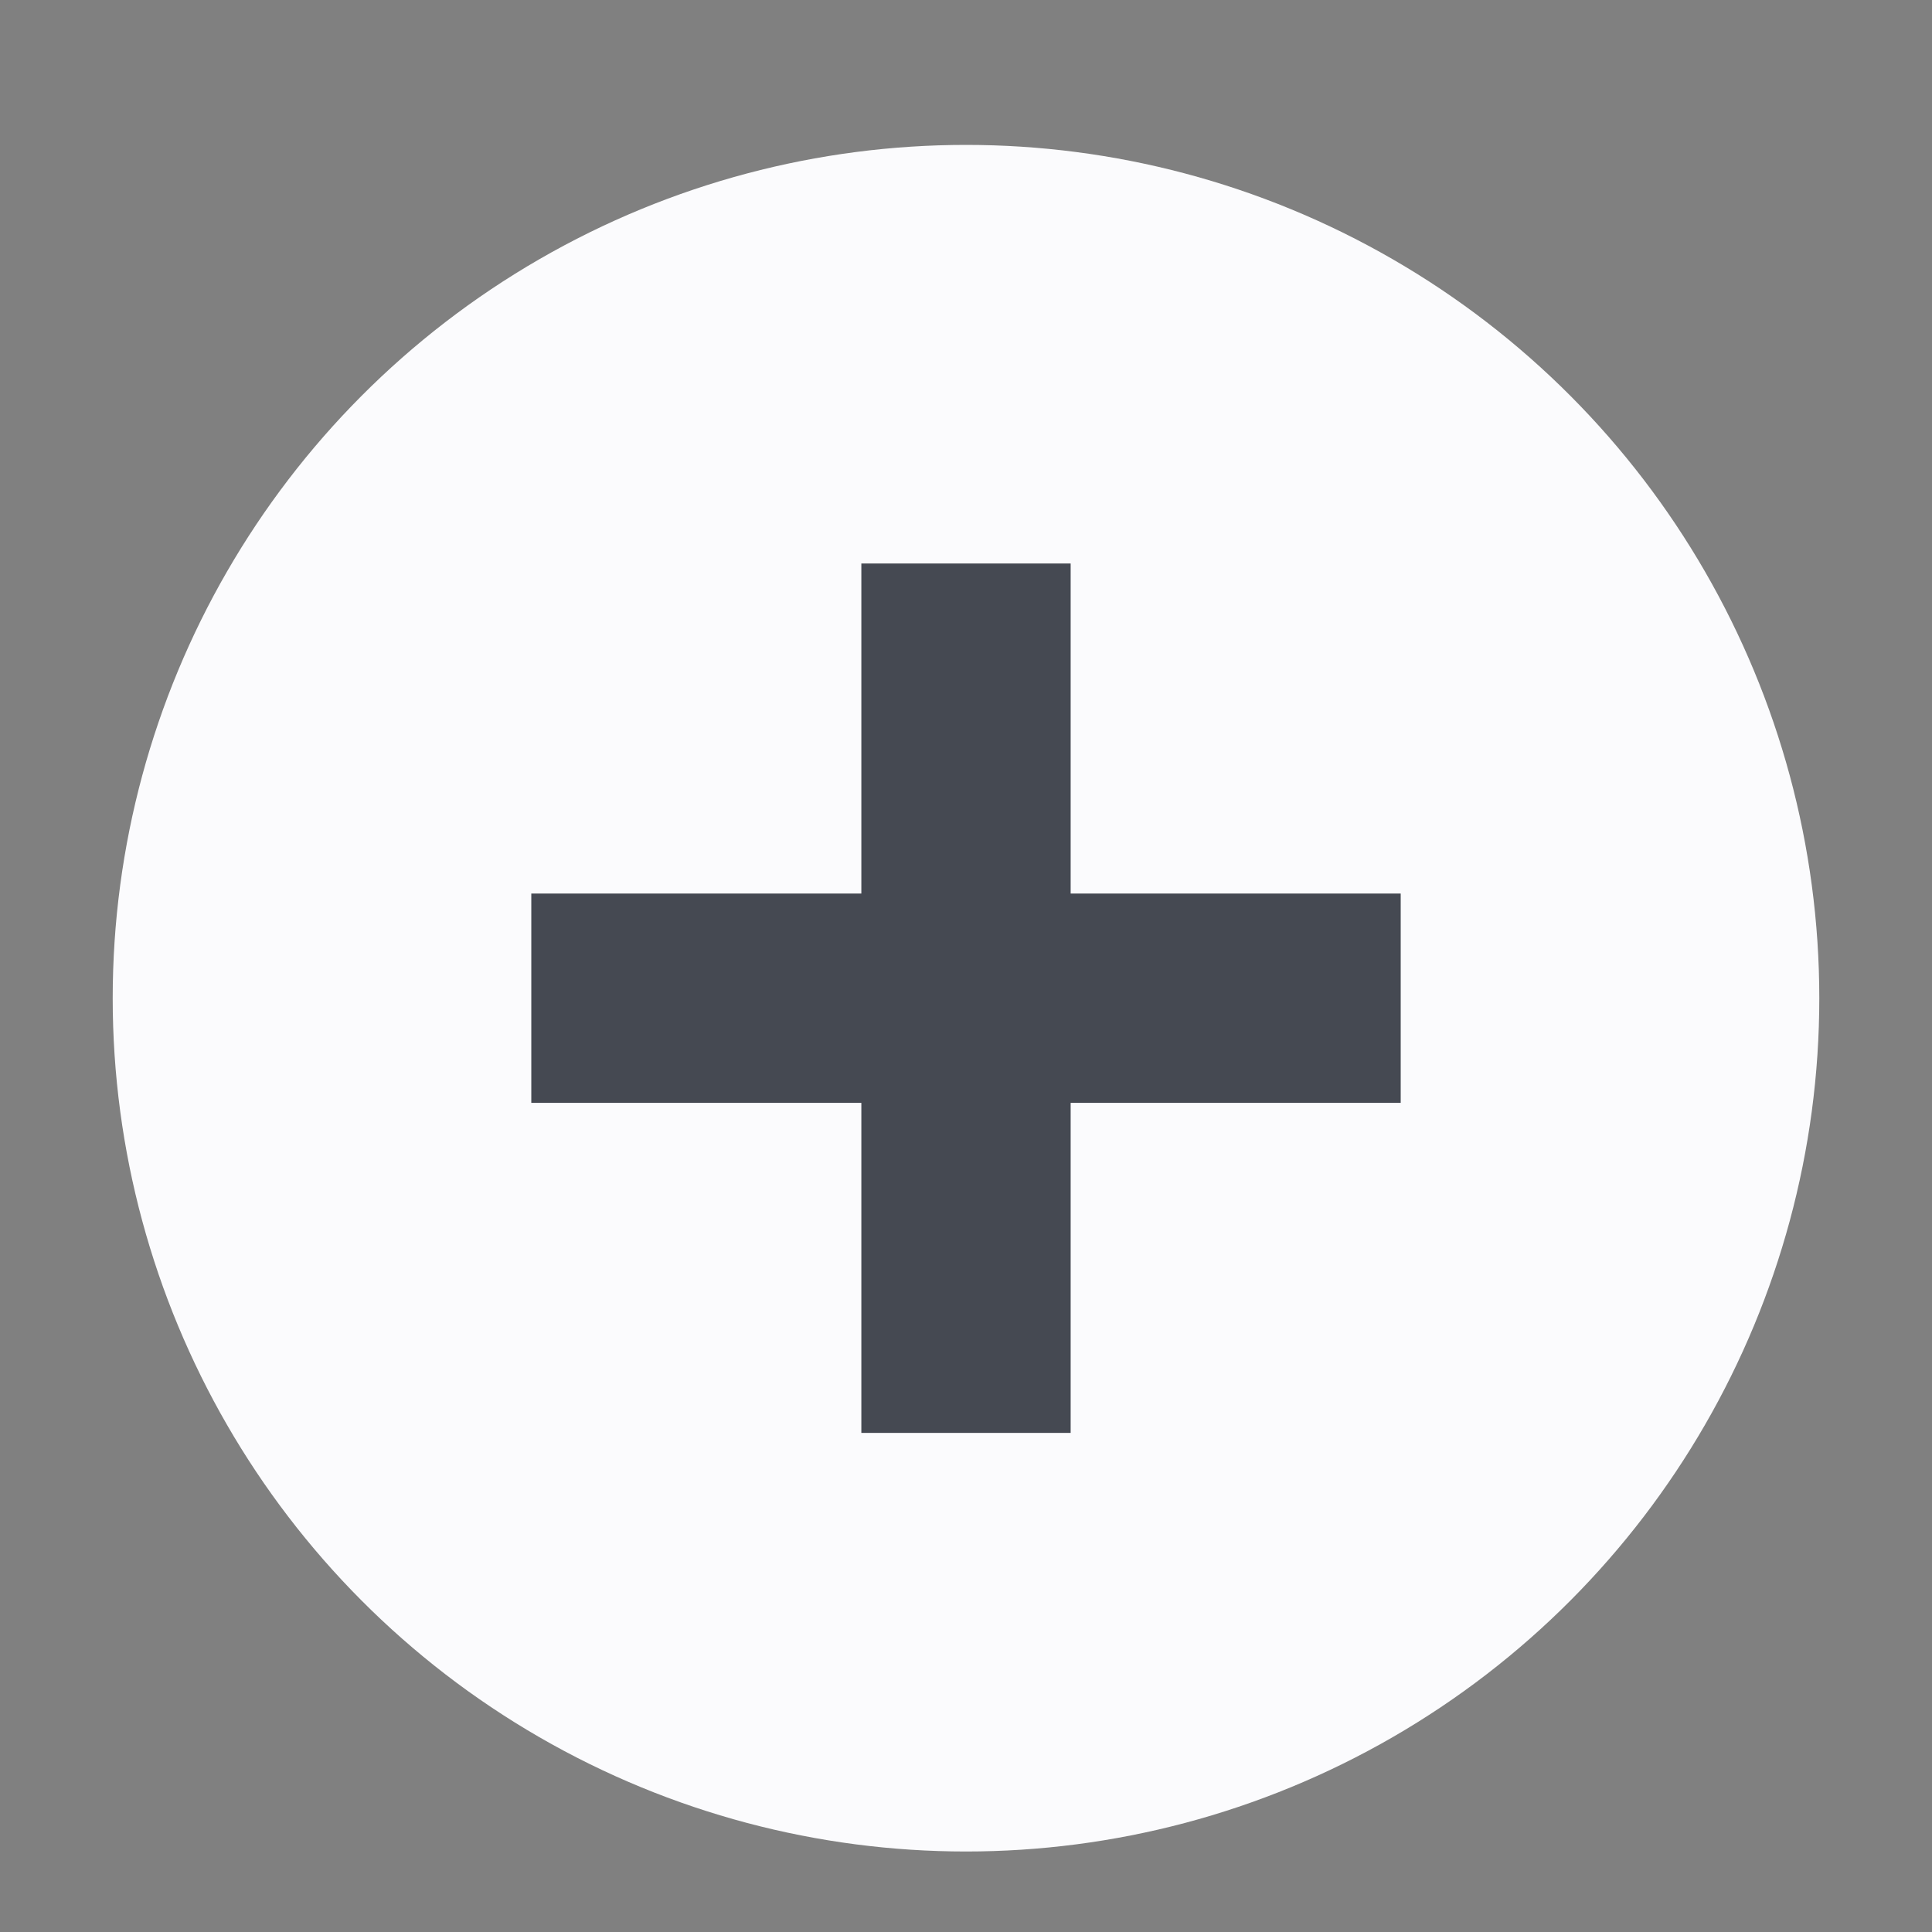 <svg id="visual" xmlns="http://www.w3.org/2000/svg" viewBox="0 0 120 120"><rect x="0" y="0" width="120" height="120" fill="#808080" stroke="none"/><defs><style>.cls-1{fill:#fbfbfd;}.cls-2{fill:none;stroke:#454952;stroke-miterlimit:10;stroke-width:13px;}</style></defs><title>plus48</title><circle class="cls-1" cx="60" cy="62" r="53"/><line class="cls-2" x1="60" y1="35" x2="60" y2="89"/><line class="cls-2" x1="33" y1="62" x2="87" y2="62"/></svg>